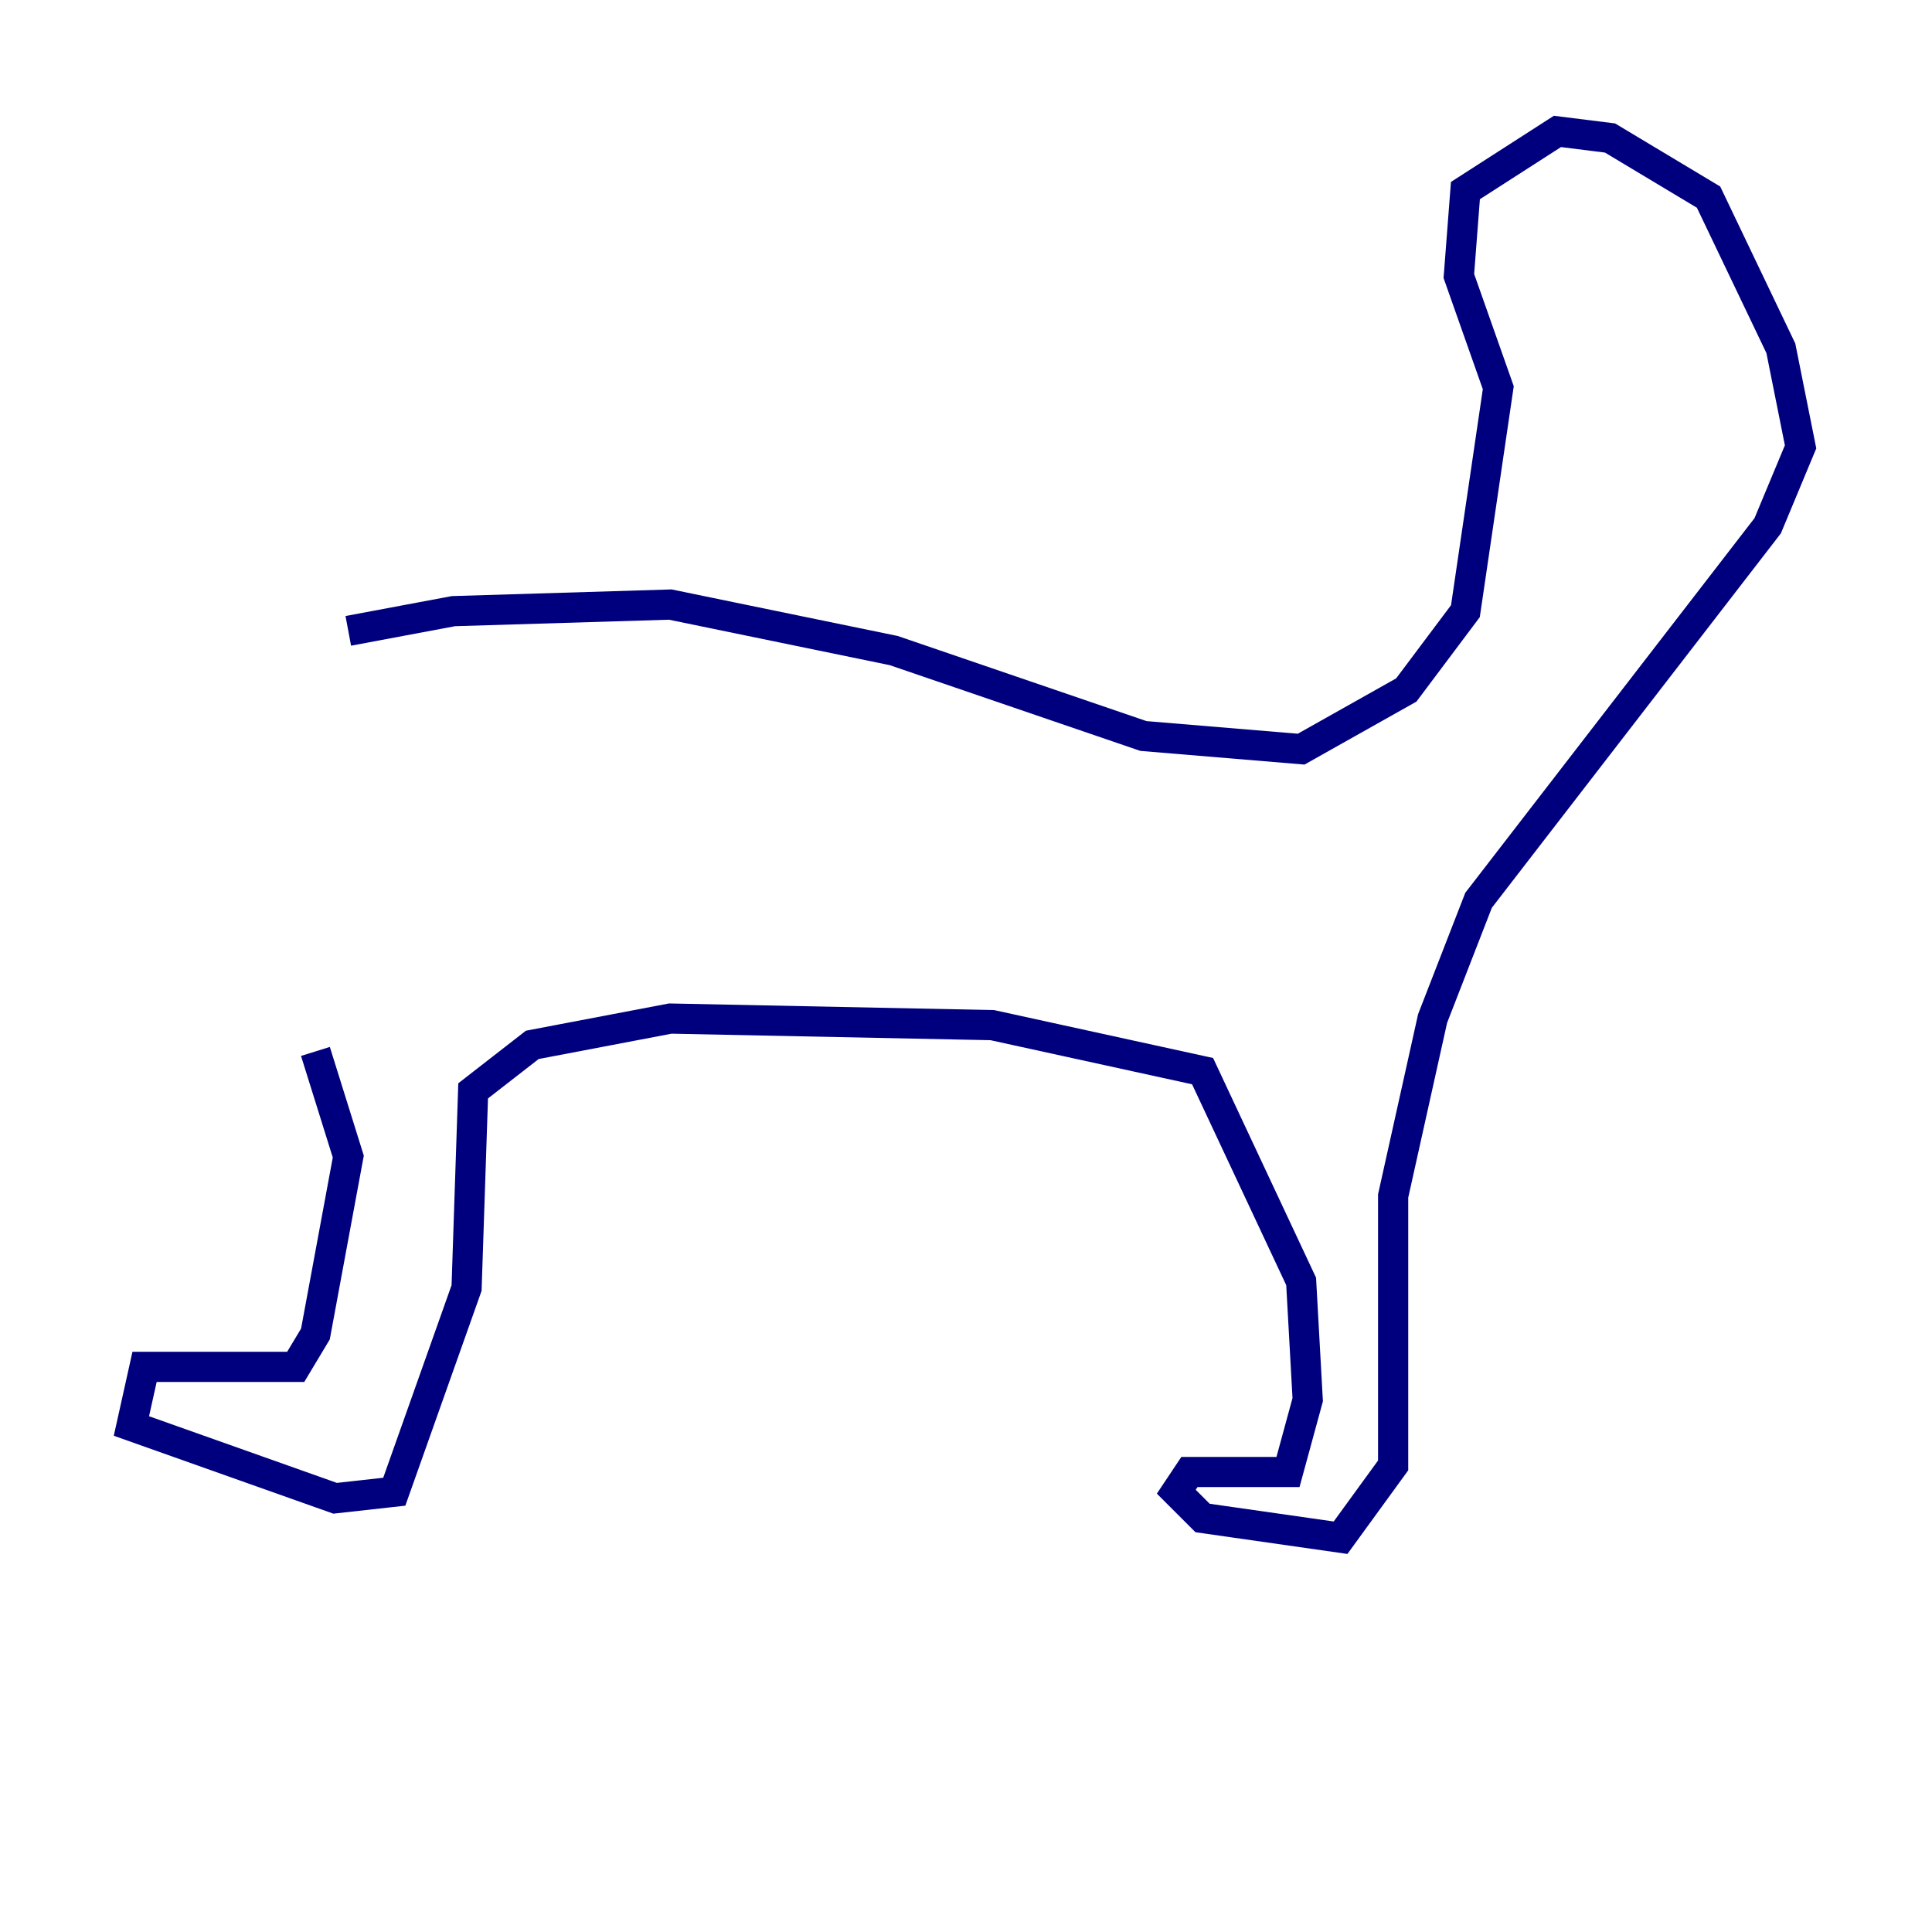 <?xml version="1.0" encoding="utf-8" ?>
<svg baseProfile="tiny" height="128" version="1.2" viewBox="0,0,128,128" width="128" xmlns="http://www.w3.org/2000/svg" xmlns:ev="http://www.w3.org/2001/xml-events" xmlns:xlink="http://www.w3.org/1999/xlink"><defs /><polyline fill="none" points="23.075,41.796 30.041,40.49 44.408,40.054 59.211,43.102 75.755,48.762 86.204,49.633 93.17,45.714 97.088,40.49 99.265,25.687 96.653,18.286 97.088,12.626 103.184,8.707 106.667,9.143 113.197,13.061 117.986,23.075 119.293,29.605 117.116,34.83 97.959,59.646 94.912,67.483 92.299,79.238 92.299,97.088 88.816,101.878 79.674,100.571 77.932,98.83 78.803,97.524 85.333,97.524 86.639,92.735 86.204,84.898 79.674,70.966 65.742,67.918 44.408,67.483 35.265,69.225 31.347,72.272 30.912,85.333 26.122,98.83 22.204,99.265 8.707,94.476 9.578,90.558 19.592,90.558 20.898,88.381 23.075,76.626 20.898,69.66" stroke="#00007f" stroke-width="2" /></svg>